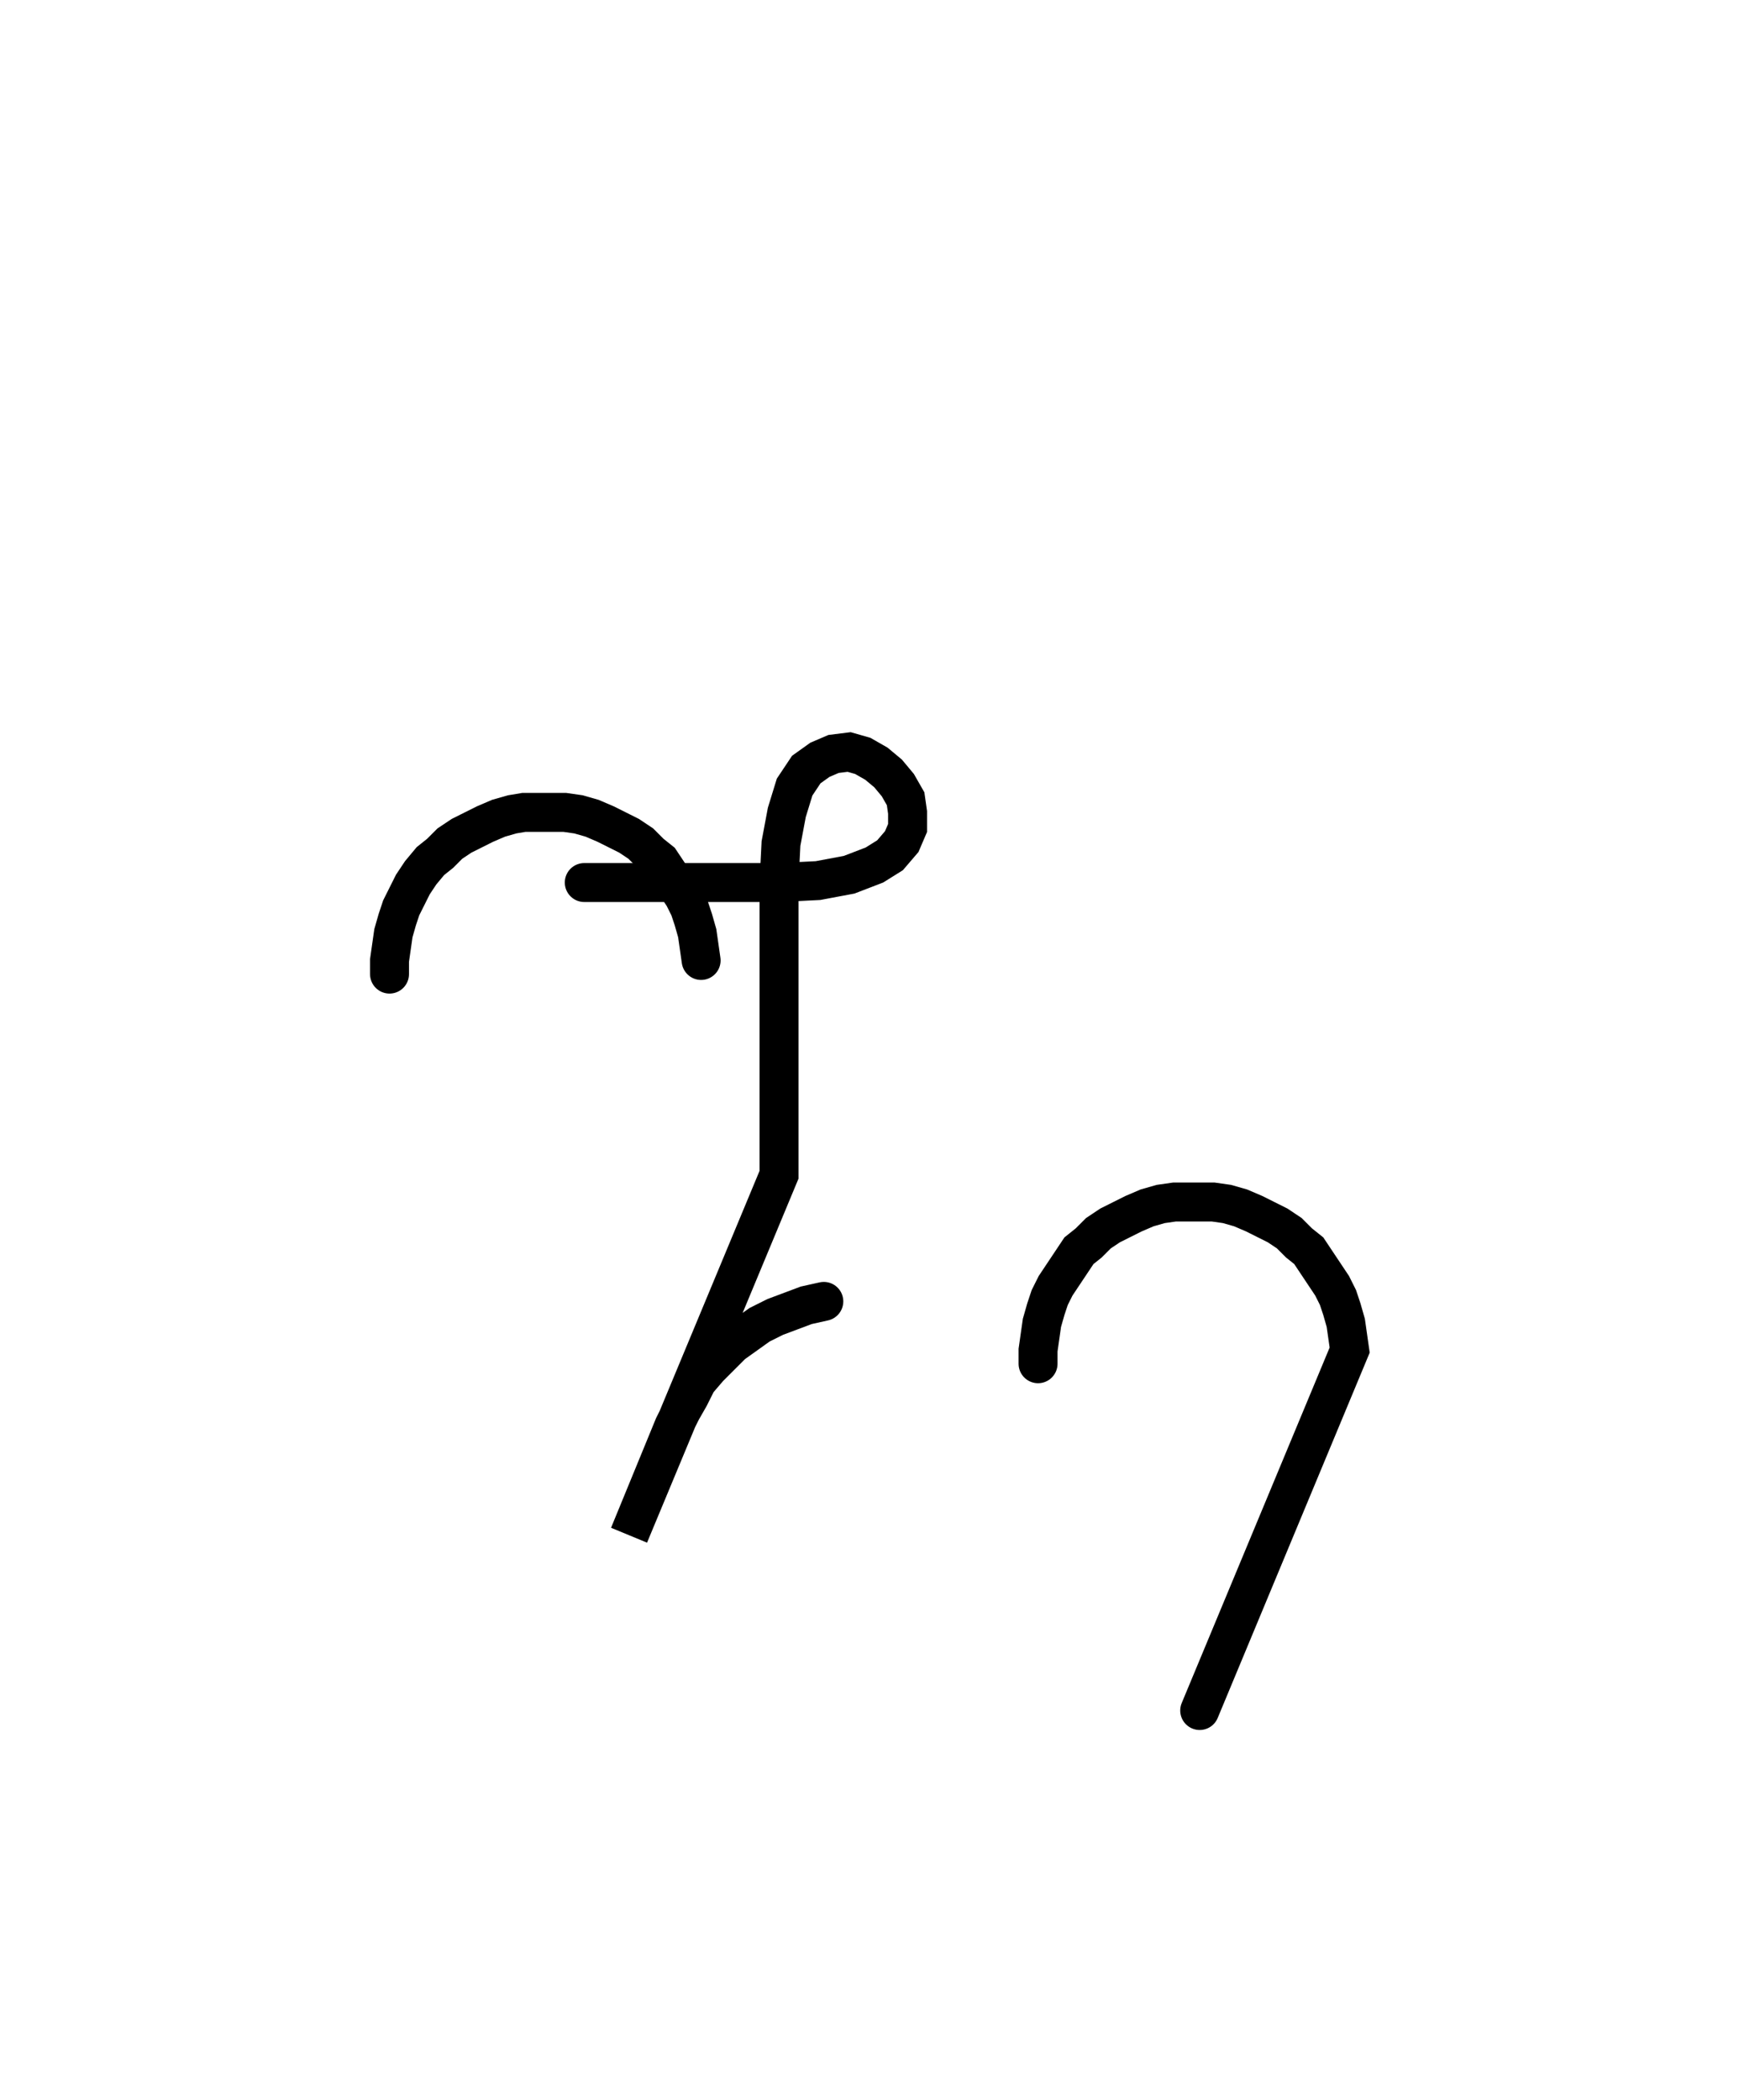<svg xmlns="http://www.w3.org/2000/svg" width="89.291" height="107.78" style="fill:none; stroke-linecap:round;">
    <rect width="100%" height="100%" fill="#FFFFFF" />
<path stroke="#000000" stroke-width="2" d="M 75,75" />
<path stroke="#000000" stroke-width="2" d="M 20,50 20,49.3 20.1,48.6 20.2,47.9 20.4,47.2 20.6,46.6 20.9,46 21.2,45.4 21.6,44.8 22.1,44.2 22.6,43.8 23.1,43.3 23.7,42.9 24.3,42.6 24.9,42.3 25.6,42 26.3,41.8 26.9,41.7 27.6,41.7 28.3,41.7 29,41.7 29.7,41.8 30.4,42 31.1,42.3 31.7,42.6 32.3,42.9 32.9,43.3 33.4,43.8 33.9,44.2 34.3,44.8 34.7,45.4 35.1,46 35.4,46.6 35.6,47.2 35.8,47.9 35.9,48.6 36,49.3" />
<path stroke="#000000" stroke-width="2" d="M 36,45.3" />
<path stroke="#000000" stroke-width="2" d="M 30,45.3 40,45.3" />
<path stroke="#000000" stroke-width="2" d="M 40,45.3 42,45.2 43.6,44.9 44.9,44.4 45.7,43.9 46.3,43.2 46.6,42.5 46.6,41.7 46.5,41 46.1,40.3 45.6,39.7 45,39.2 44.3,38.8 43.6,38.6 42.8,38.7 42.1,39 41.4,39.5 40.8,40.4 40.4,41.7 40.1,43.3 40,45.3 40,60.3 32.3,78.8 34.6,73.2 35,72.4 35.4,71.7 35.8,70.9 36.4,70.2 37,69.6 37.6,69 38.3,68.5 39,68 39.8,67.6 40.6,67.3 41.4,67 42.3,66.8" />
<path stroke="#000000" stroke-width="2" d="M 53.3,70" />
<path stroke="#000000" stroke-width="2" d="M 53.3,70 53.3,69.3 53.4,68.6 53.5,67.9 53.7,67.2 53.9,66.6 54.2,66 54.6,65.4 55,64.8 55.4,64.2 55.9,63.8 56.4,63.3 57,62.9 57.6,62.6 58.2,62.3 58.9,62 59.6,61.8 60.3,61.7 60.9,61.7 61.6,61.7 62.3,61.7 63,61.8 63.7,62 64.4,62.3 65,62.6 65.6,62.9 66.2,63.3 66.7,63.8 67.2,64.2 67.6,64.8 68,65.4 68.4,66 68.7,66.6 68.9,67.2 69.1,67.9 69.2,68.6 69.3,69.3 61.6,87.8" />
</svg>